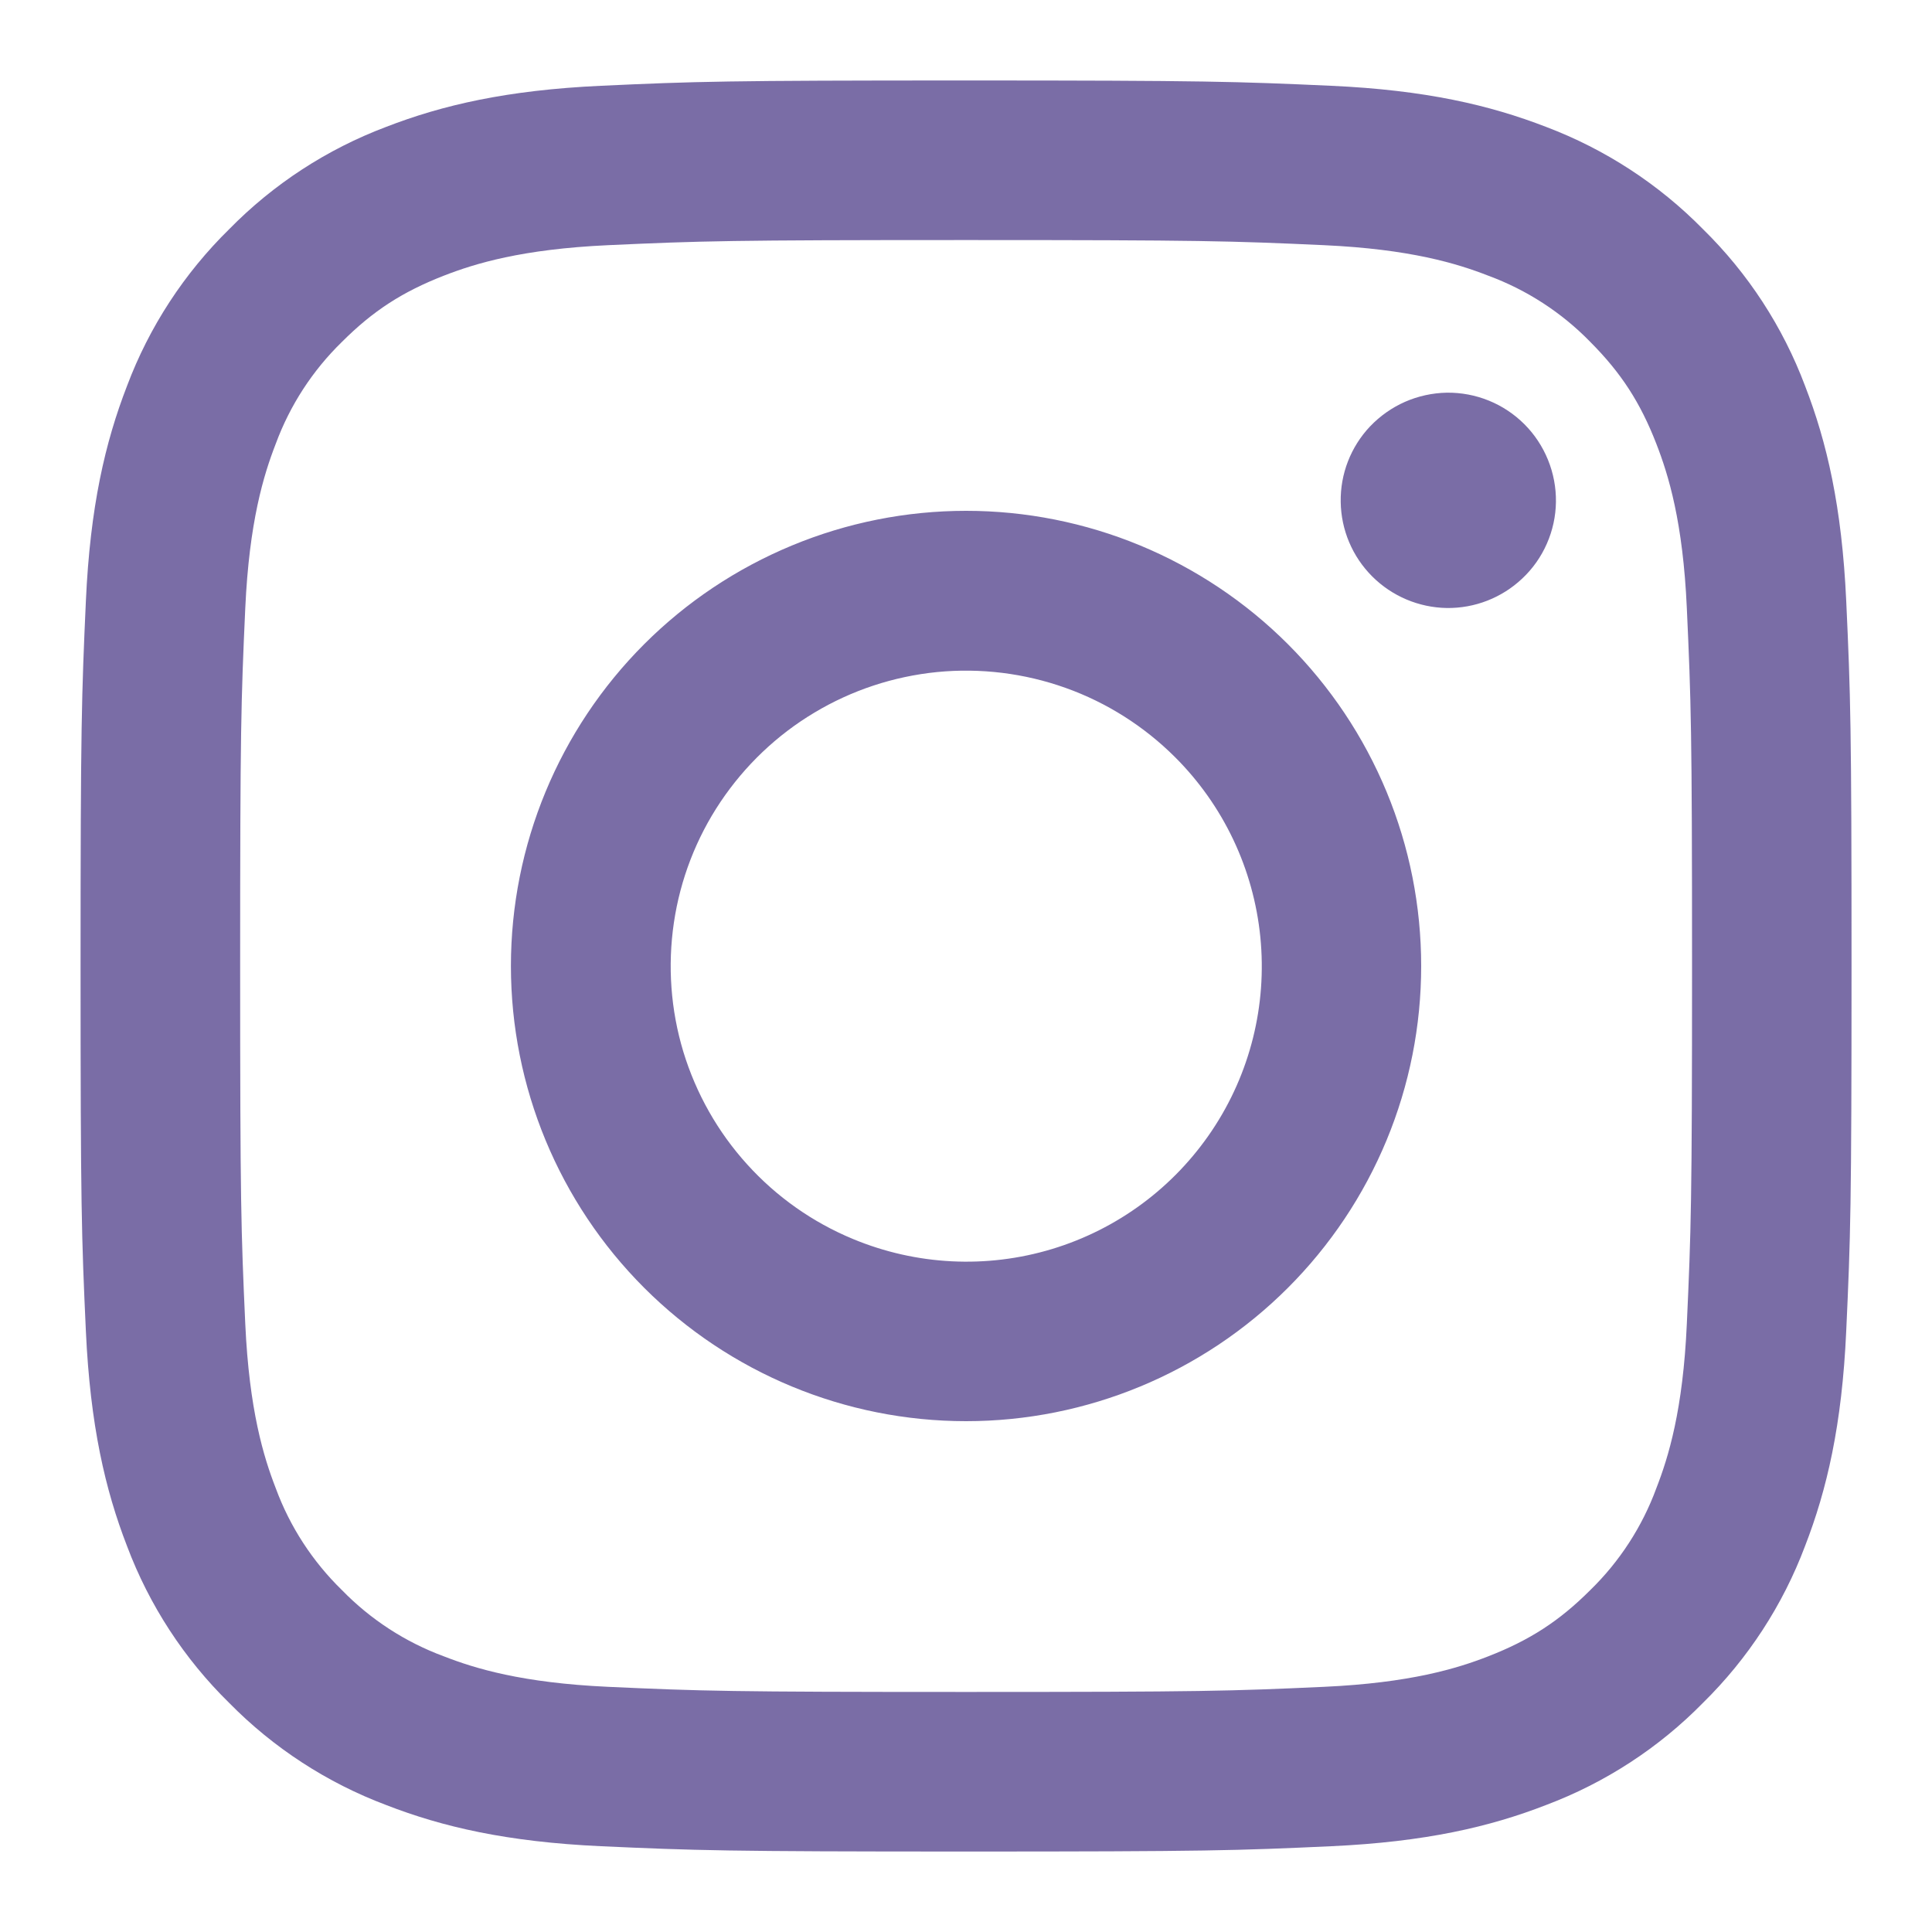 <svg width="20" height="20" viewBox="0 0 20 20" fill="none" xmlns="http://www.w3.org/2000/svg">
<path fill-rule="evenodd" clip-rule="evenodd" d="M6.221 0.888C7.199 0.843 7.511 0.833 10.001 0.833C12.491 0.833 12.802 0.844 13.779 0.888C14.756 0.932 15.422 1.088 16.006 1.314C16.616 1.545 17.171 1.906 17.629 2.372C18.096 2.83 18.456 3.383 18.686 3.995C18.912 4.578 19.067 5.245 19.112 6.22C19.157 7.199 19.167 7.511 19.167 10C19.167 12.49 19.157 12.802 19.112 13.779C19.068 14.754 18.912 15.421 18.686 16.004C18.456 16.616 18.095 17.17 17.629 17.628C17.171 18.095 16.616 18.455 16.006 18.685C15.422 18.912 14.756 19.067 13.781 19.112C12.802 19.157 12.491 19.167 10.001 19.167C7.511 19.167 7.199 19.156 6.221 19.112C5.246 19.067 4.58 18.912 3.996 18.685C3.385 18.455 2.83 18.094 2.372 17.628C1.906 17.171 1.545 16.617 1.315 16.005C1.089 15.422 0.934 14.755 0.889 13.78C0.844 12.801 0.834 12.489 0.834 10C0.834 7.51 0.845 7.198 0.889 6.222C0.933 5.245 1.089 4.578 1.315 3.995C1.545 3.383 1.907 2.829 2.373 2.372C2.831 1.905 3.384 1.545 3.996 1.314C4.579 1.088 5.246 0.933 6.221 0.888H6.221ZM13.705 2.538C12.738 2.494 12.448 2.485 10.001 2.485C7.553 2.485 7.263 2.494 6.296 2.538C5.402 2.579 4.917 2.728 4.594 2.854C4.166 3.021 3.861 3.218 3.54 3.539C3.236 3.835 3.002 4.195 2.855 4.593C2.729 4.917 2.58 5.402 2.539 6.296C2.495 7.262 2.486 7.552 2.486 10C2.486 12.447 2.495 12.738 2.539 13.704C2.58 14.598 2.729 15.083 2.855 15.407C3.001 15.804 3.236 16.165 3.54 16.461C3.836 16.765 4.196 16.999 4.594 17.146C4.917 17.272 5.402 17.421 6.296 17.462C7.263 17.506 7.552 17.515 10.001 17.515C12.449 17.515 12.738 17.506 13.705 17.462C14.599 17.421 15.084 17.272 15.407 17.146C15.835 16.979 16.141 16.782 16.462 16.461C16.766 16.165 17 15.804 17.146 15.407C17.272 15.083 17.422 14.598 17.462 13.704C17.506 12.738 17.516 12.447 17.516 10C17.516 7.552 17.506 7.262 17.462 6.296C17.422 5.402 17.272 4.917 17.146 4.593C16.98 4.166 16.782 3.86 16.462 3.539C16.166 3.235 15.805 3.001 15.407 2.854C15.084 2.728 14.599 2.579 13.705 2.538ZM8.83 12.826C9.484 13.098 10.212 13.135 10.89 12.93C11.568 12.725 12.153 12.291 12.547 11.702C12.941 11.113 13.117 10.406 13.047 9.701C12.977 8.996 12.665 8.337 12.163 7.837C11.843 7.518 11.457 7.273 11.031 7.121C10.605 6.969 10.151 6.913 9.701 6.957C9.251 7.002 8.817 7.145 8.429 7.378C8.041 7.61 7.71 7.926 7.458 8.302C7.207 8.677 7.042 9.104 6.976 9.552C6.91 9.999 6.943 10.455 7.074 10.888C7.206 11.321 7.431 11.719 7.735 12.054C8.038 12.389 8.412 12.653 8.83 12.826ZM6.669 6.668C7.106 6.231 7.626 5.884 8.198 5.647C8.769 5.41 9.382 5.288 10.001 5.288C10.619 5.288 11.232 5.41 11.804 5.647C12.375 5.884 12.895 6.231 13.332 6.668C13.77 7.106 14.117 7.625 14.354 8.197C14.591 8.769 14.712 9.381 14.712 10C14.712 10.619 14.591 11.231 14.354 11.803C14.117 12.375 13.77 12.894 13.332 13.332C12.449 14.215 11.25 14.712 10.001 14.712C8.751 14.712 7.553 14.215 6.669 13.332C5.785 12.448 5.289 11.25 5.289 10C5.289 8.75 5.785 7.552 6.669 6.668ZM15.757 5.99C15.866 5.888 15.953 5.765 16.013 5.628C16.073 5.492 16.105 5.345 16.107 5.196C16.109 5.047 16.081 4.899 16.025 4.761C15.969 4.623 15.886 4.497 15.781 4.392C15.675 4.286 15.55 4.203 15.412 4.147C15.274 4.091 15.126 4.063 14.976 4.065C14.828 4.068 14.68 4.1 14.544 4.16C14.408 4.22 14.285 4.307 14.182 4.415C13.983 4.626 13.874 4.906 13.879 5.196C13.883 5.486 14 5.762 14.205 5.967C14.41 6.172 14.687 6.289 14.976 6.294C15.266 6.298 15.546 6.189 15.757 5.99Z" fill="#7A6DA6"/>
</svg>
